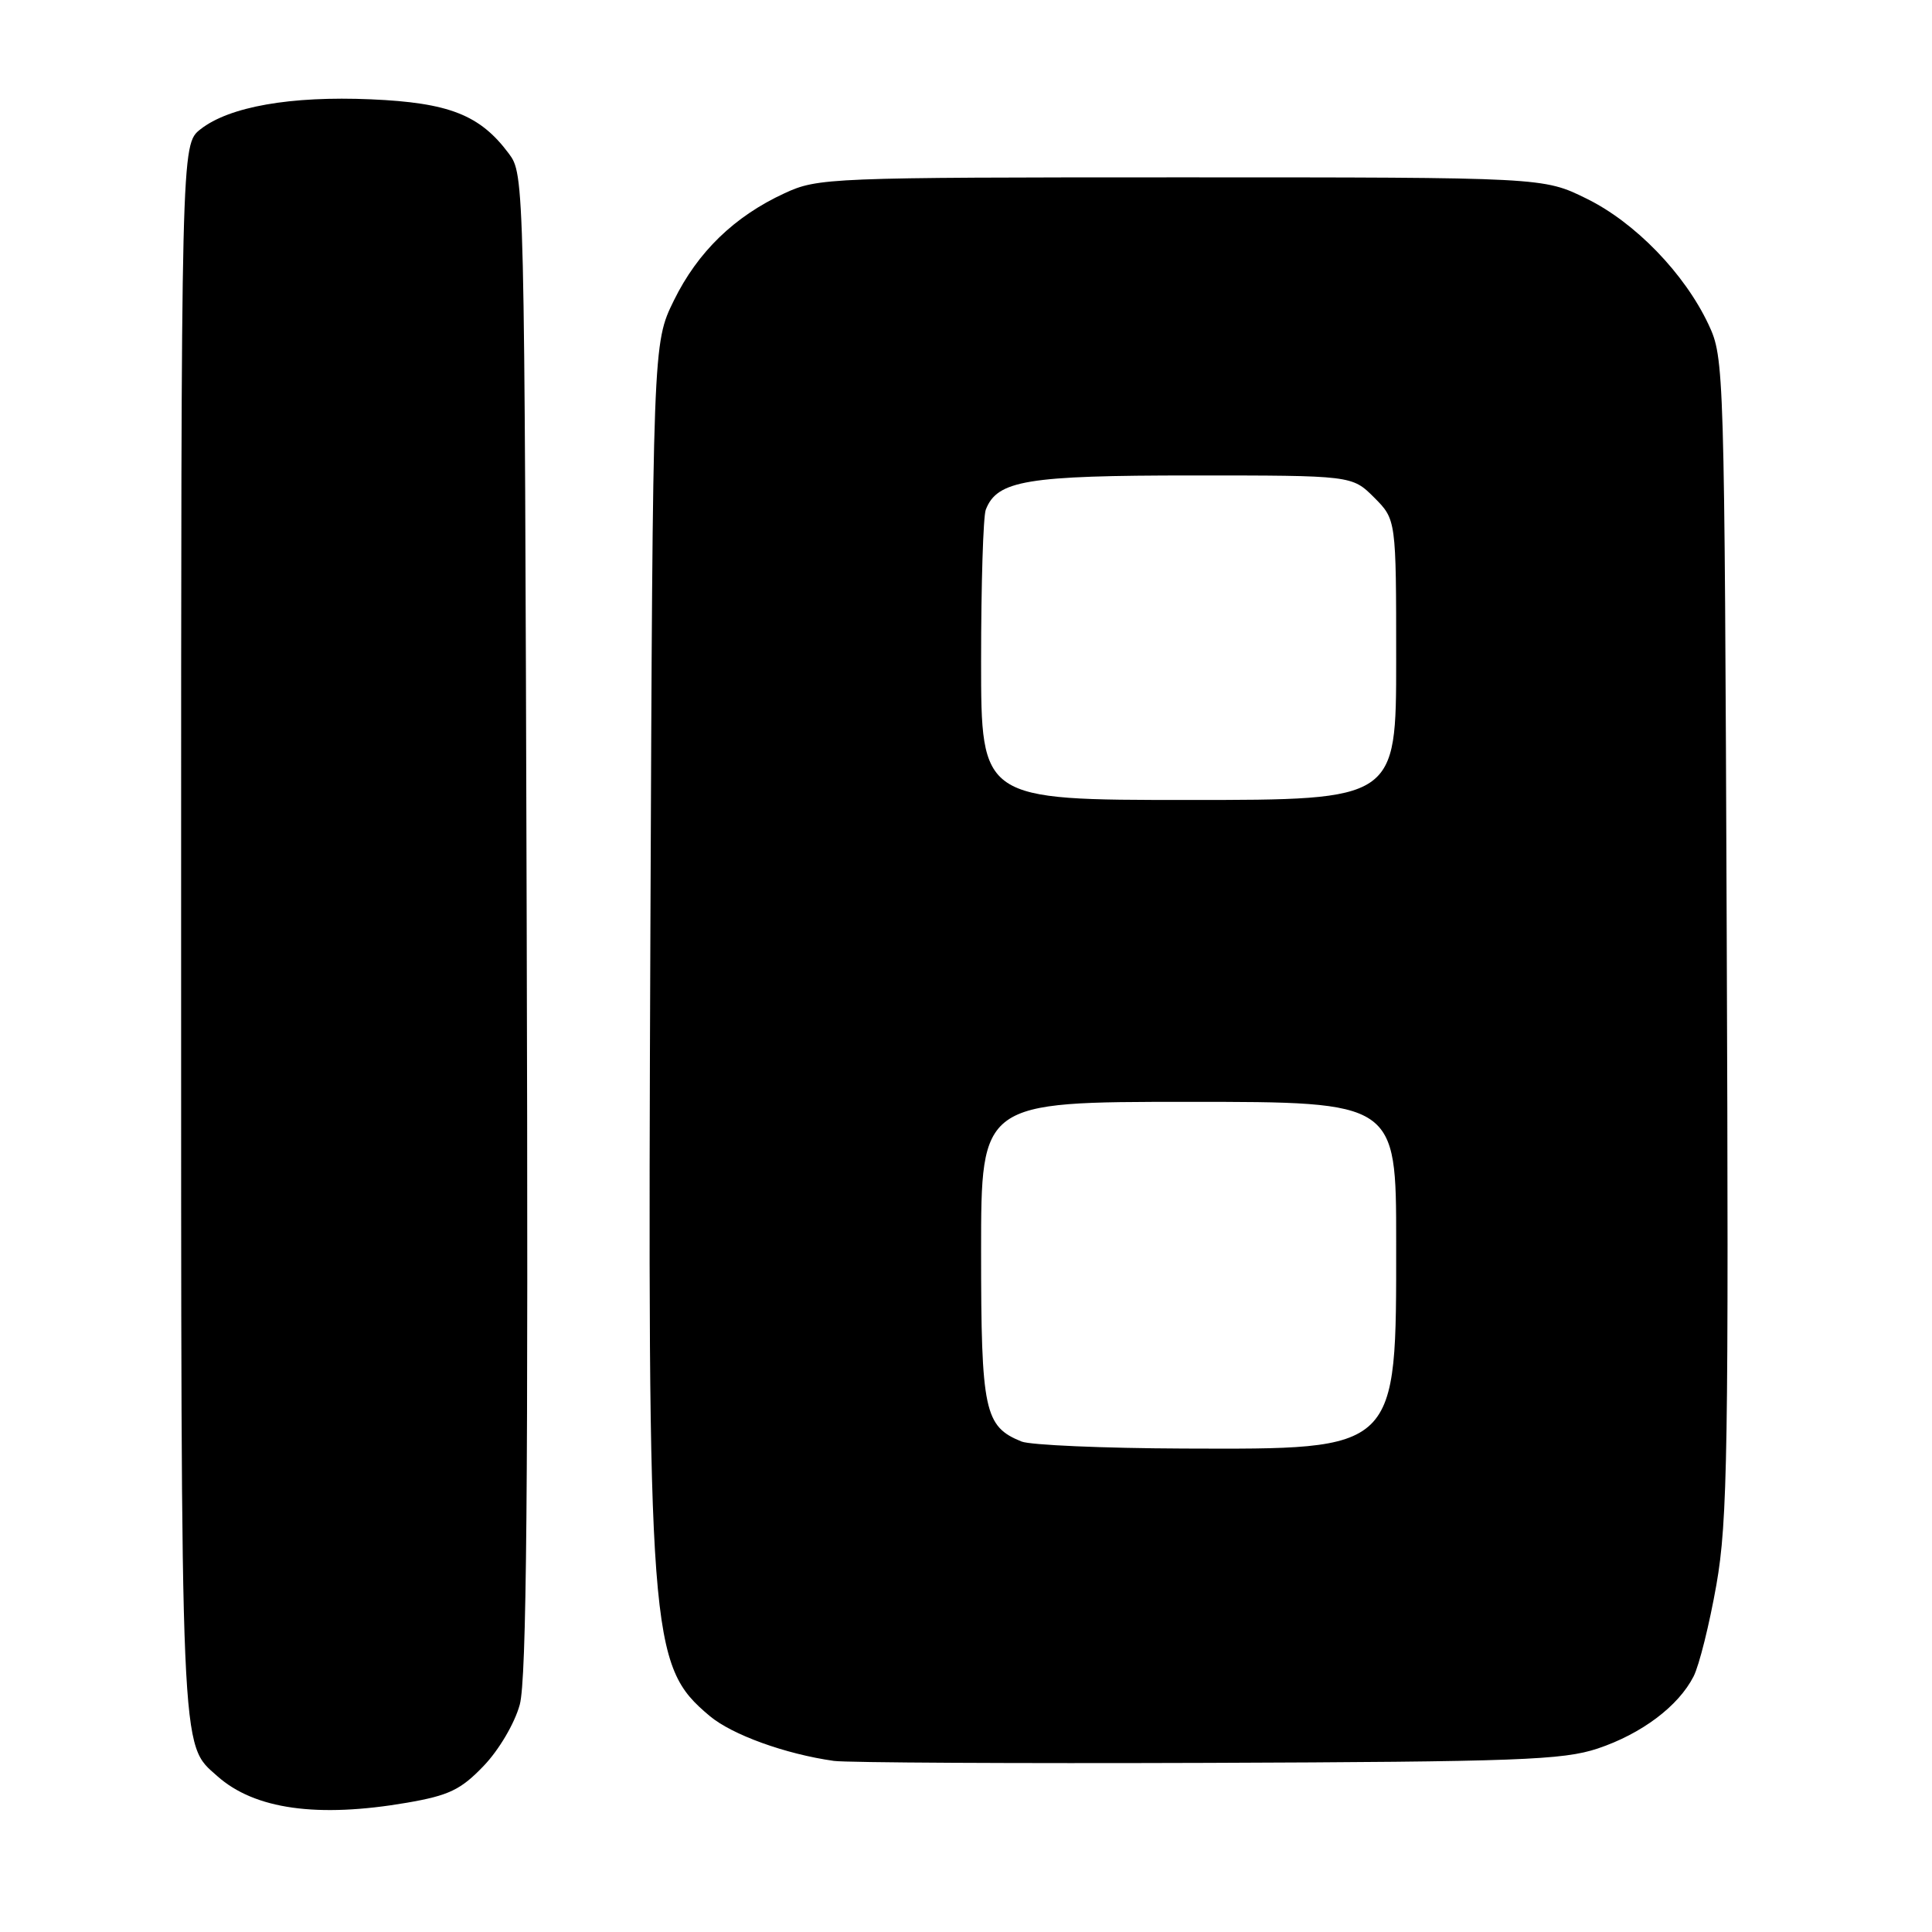 <?xml version="1.0" encoding="UTF-8" standalone="no"?>
<!DOCTYPE svg PUBLIC "-//W3C//DTD SVG 1.1//EN" "http://www.w3.org/Graphics/SVG/1.1/DTD/svg11.dtd" >
<svg xmlns="http://www.w3.org/2000/svg" xmlns:xlink="http://www.w3.org/1999/xlink" version="1.1" viewBox="0 0 256 256">
 <g >
 <path fill="currentColor"
d=" M 53.92 238.87 C 59.48 237.91 61.05 237.16 64.08 234.00 C 66.11 231.89 68.19 228.36 68.87 225.88 C 69.78 222.56 70.01 197.42 69.79 122.32 C 69.50 23.29 69.50 23.14 67.40 20.32 C 63.59 15.22 59.50 13.61 49.14 13.16 C 38.51 12.70 30.38 14.13 26.56 17.13 C 24.00 19.15 24.00 19.15 24.00 123.10 C 24.00 234.06 23.87 230.96 28.80 235.35 C 33.73 239.74 42.06 240.91 53.92 238.87 Z  M 211.70 231.69 C 217.52 229.74 222.40 226.08 224.41 222.13 C 225.15 220.68 226.51 215.22 227.43 210.00 C 228.92 201.55 229.07 192.02 228.80 124.00 C 228.50 48.56 228.47 47.44 226.39 43.00 C 223.21 36.24 216.66 29.47 210.21 26.31 C 204.50 23.50 204.50 23.50 156.50 23.50 C 109.80 23.50 108.38 23.56 103.95 25.61 C 97.30 28.68 92.45 33.38 89.29 39.82 C 86.50 45.50 86.50 45.50 86.18 123.50 C 85.80 217.43 86.04 220.65 94.03 227.37 C 96.99 229.86 104.05 232.42 110.50 233.33 C 112.15 233.56 134.43 233.68 160.00 233.59 C 201.18 233.44 207.09 233.22 211.70 231.69 Z  M 135.36 191.01 C 130.44 189.02 130.00 186.97 130.00 165.78 C 130.00 146.00 130.00 146.00 157.50 146.00 C 185.00 146.00 185.00 146.00 185.00 164.55 C 185.00 192.44 185.42 192.03 156.80 191.94 C 146.18 191.90 136.54 191.48 135.36 191.01 Z  M 130.00 87.58 C 130.00 77.45 130.28 68.44 130.62 67.54 C 132.12 63.65 136.03 63.00 158.03 63.00 C 179.15 63.00 179.15 63.00 182.08 65.92 C 185.00 68.85 185.00 68.85 185.00 87.42 C 185.00 106.00 185.00 106.00 157.50 106.00 C 130.00 106.00 130.00 106.00 130.00 87.58 Z "/>
</g>
</svg>